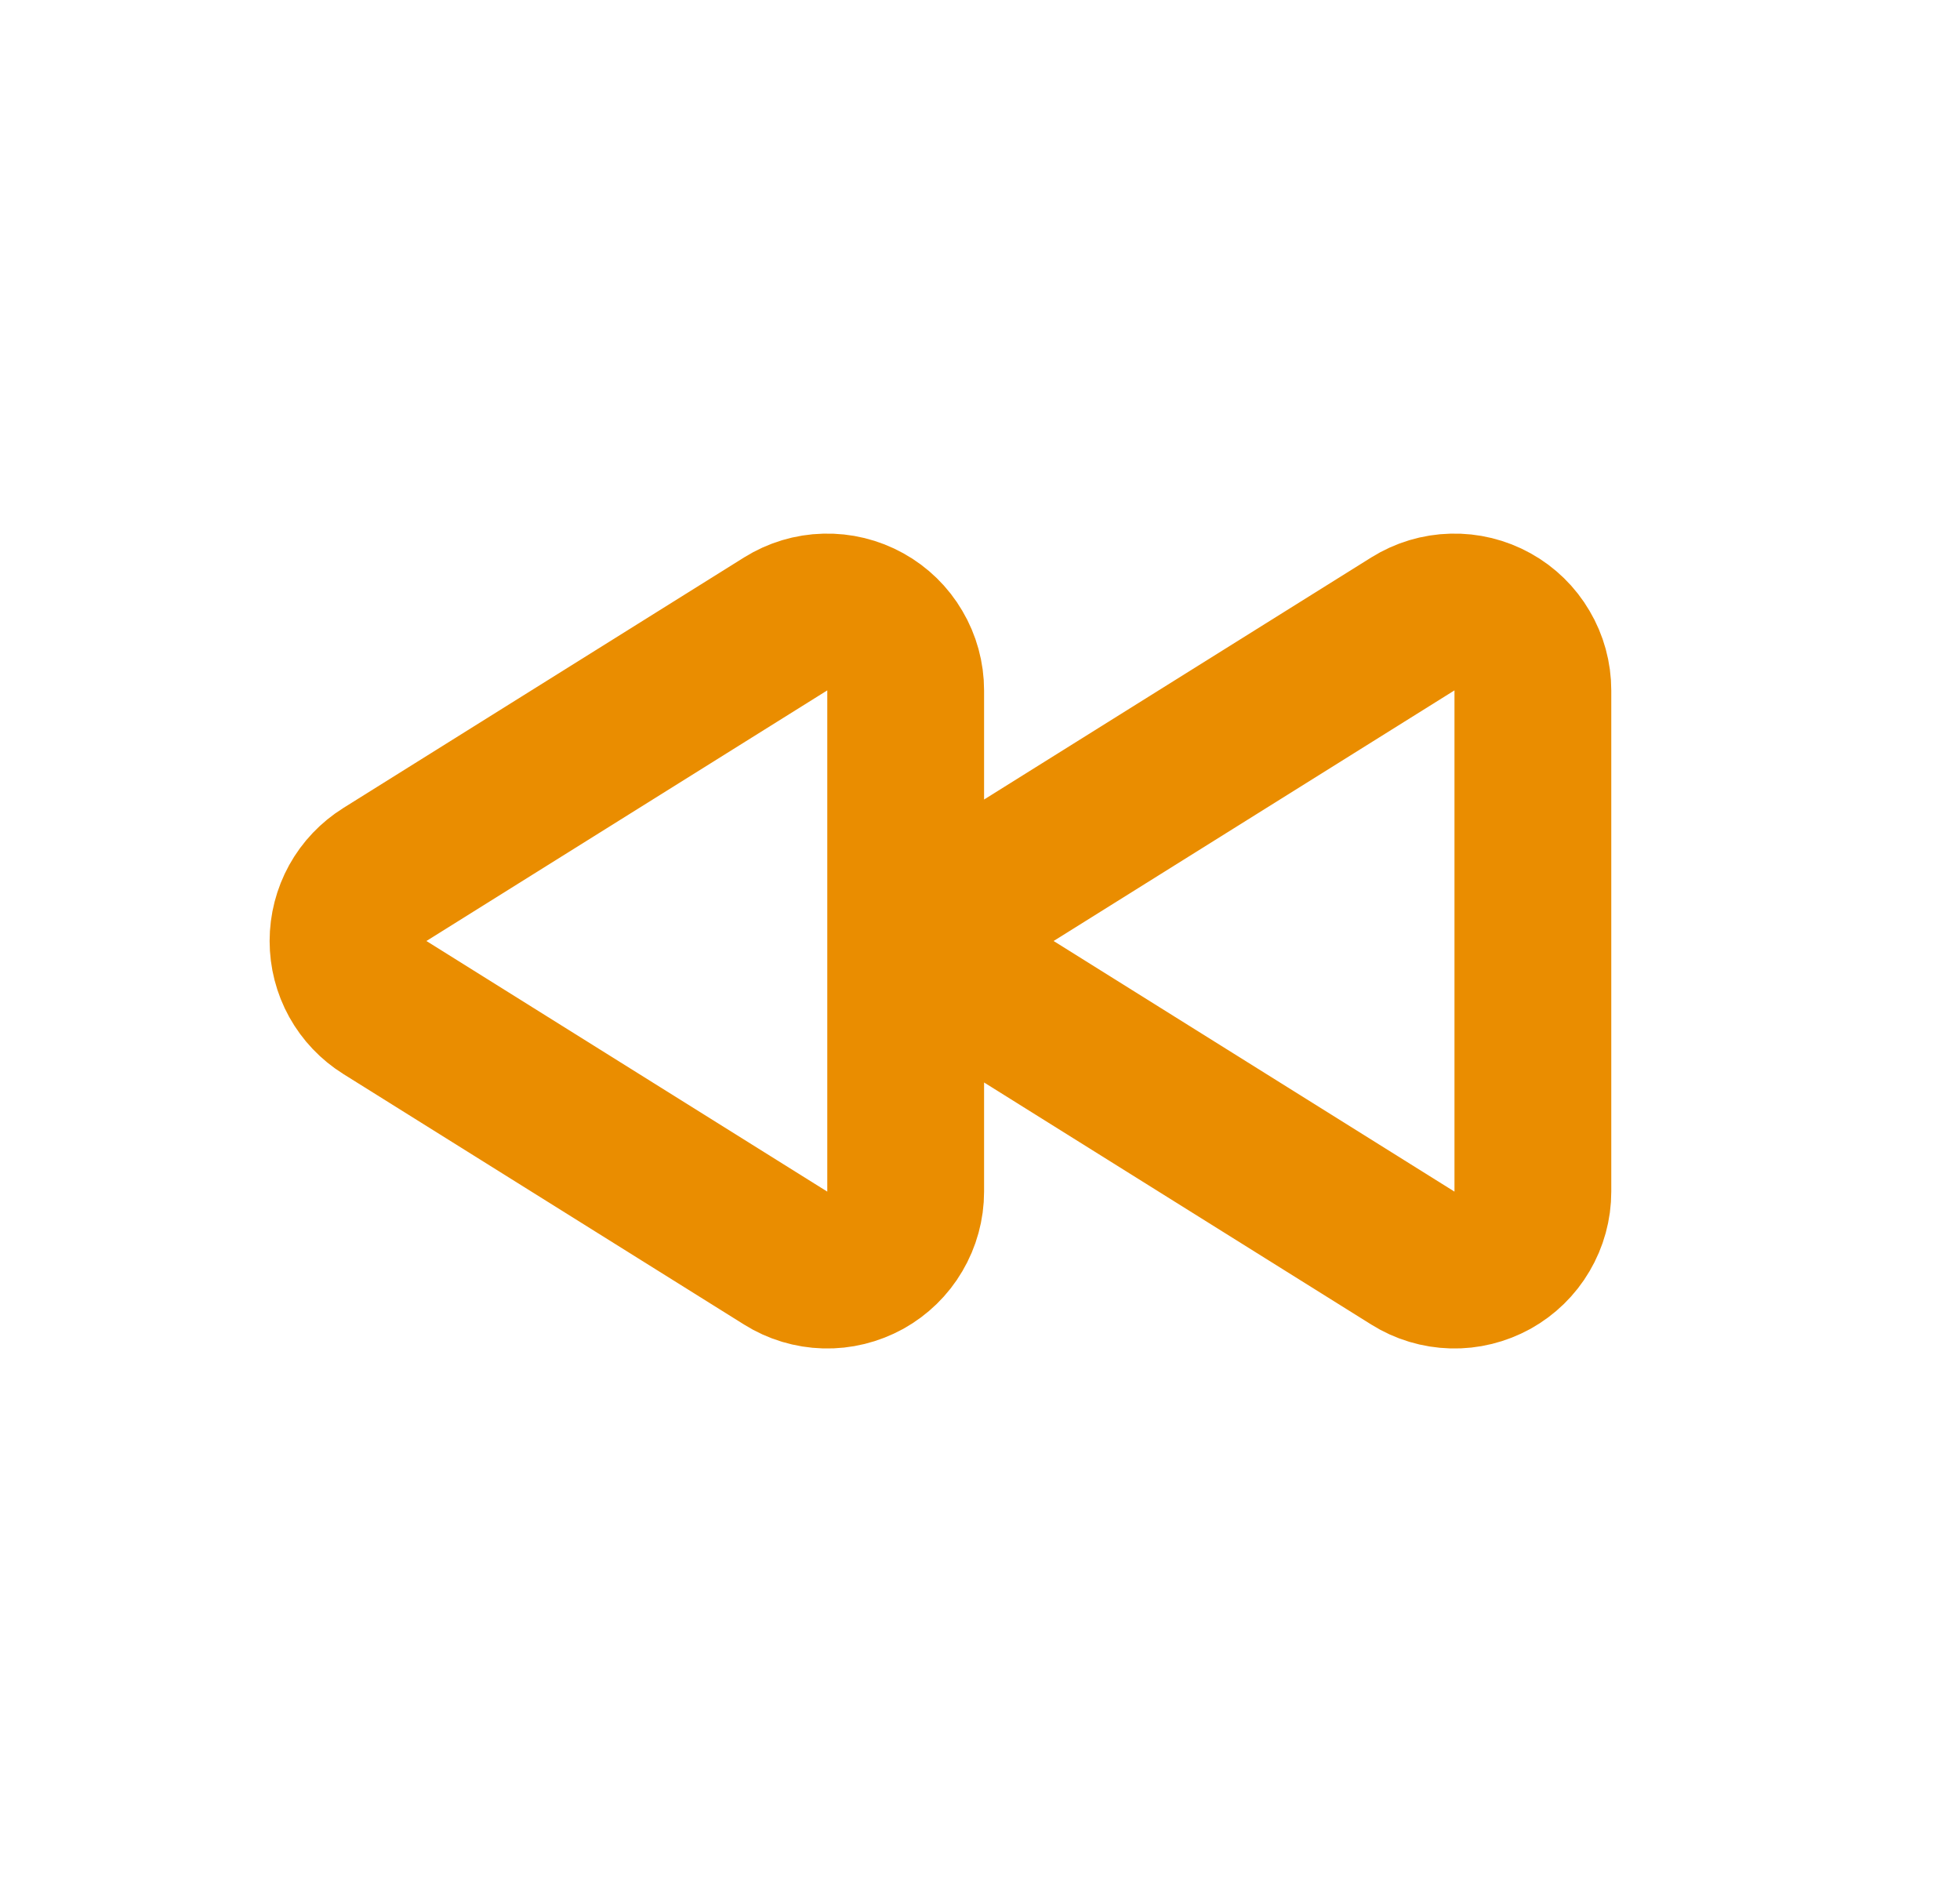 <svg width="25" height="24" viewBox="0 0 25 24" fill="none" xmlns="http://www.w3.org/2000/svg">
<path d="M19.552 15.196V8.804C19.552 8.626 19.504 8.45 19.413 8.297C19.323 8.143 19.193 8.016 19.037 7.93C18.88 7.843 18.704 7.8 18.526 7.805C18.347 7.809 18.173 7.862 18.022 7.956L12.909 11.152C12.765 11.242 12.646 11.367 12.564 11.515C12.482 11.664 12.439 11.831 12.439 12C12.439 12.17 12.482 12.337 12.564 12.485C12.646 12.633 12.765 12.758 12.909 12.848L18.022 16.044C18.173 16.139 18.347 16.191 18.526 16.196C18.704 16.201 18.88 16.157 19.037 16.071C19.193 15.984 19.323 15.858 19.413 15.704C19.504 15.55 19.552 15.375 19.552 15.196ZM11.552 15.196V8.804C11.552 8.626 11.504 8.45 11.413 8.297C11.323 8.143 11.193 8.016 11.037 7.93C10.88 7.843 10.704 7.8 10.525 7.805C10.347 7.809 10.173 7.862 10.022 7.956L4.909 11.152C4.765 11.242 4.646 11.367 4.564 11.515C4.482 11.664 4.439 11.831 4.439 12C4.439 12.17 4.482 12.337 4.564 12.485C4.646 12.633 4.765 12.758 4.909 12.848L10.022 16.044C10.173 16.139 10.347 16.191 10.525 16.196C10.704 16.201 10.88 16.157 11.037 16.071C11.193 15.984 11.323 15.858 11.413 15.704C11.504 15.55 11.552 15.375 11.552 15.196Z" stroke="#EA8D00" stroke-width="2" stroke-linecap="round" stroke-linejoin="round"/>
</svg>

